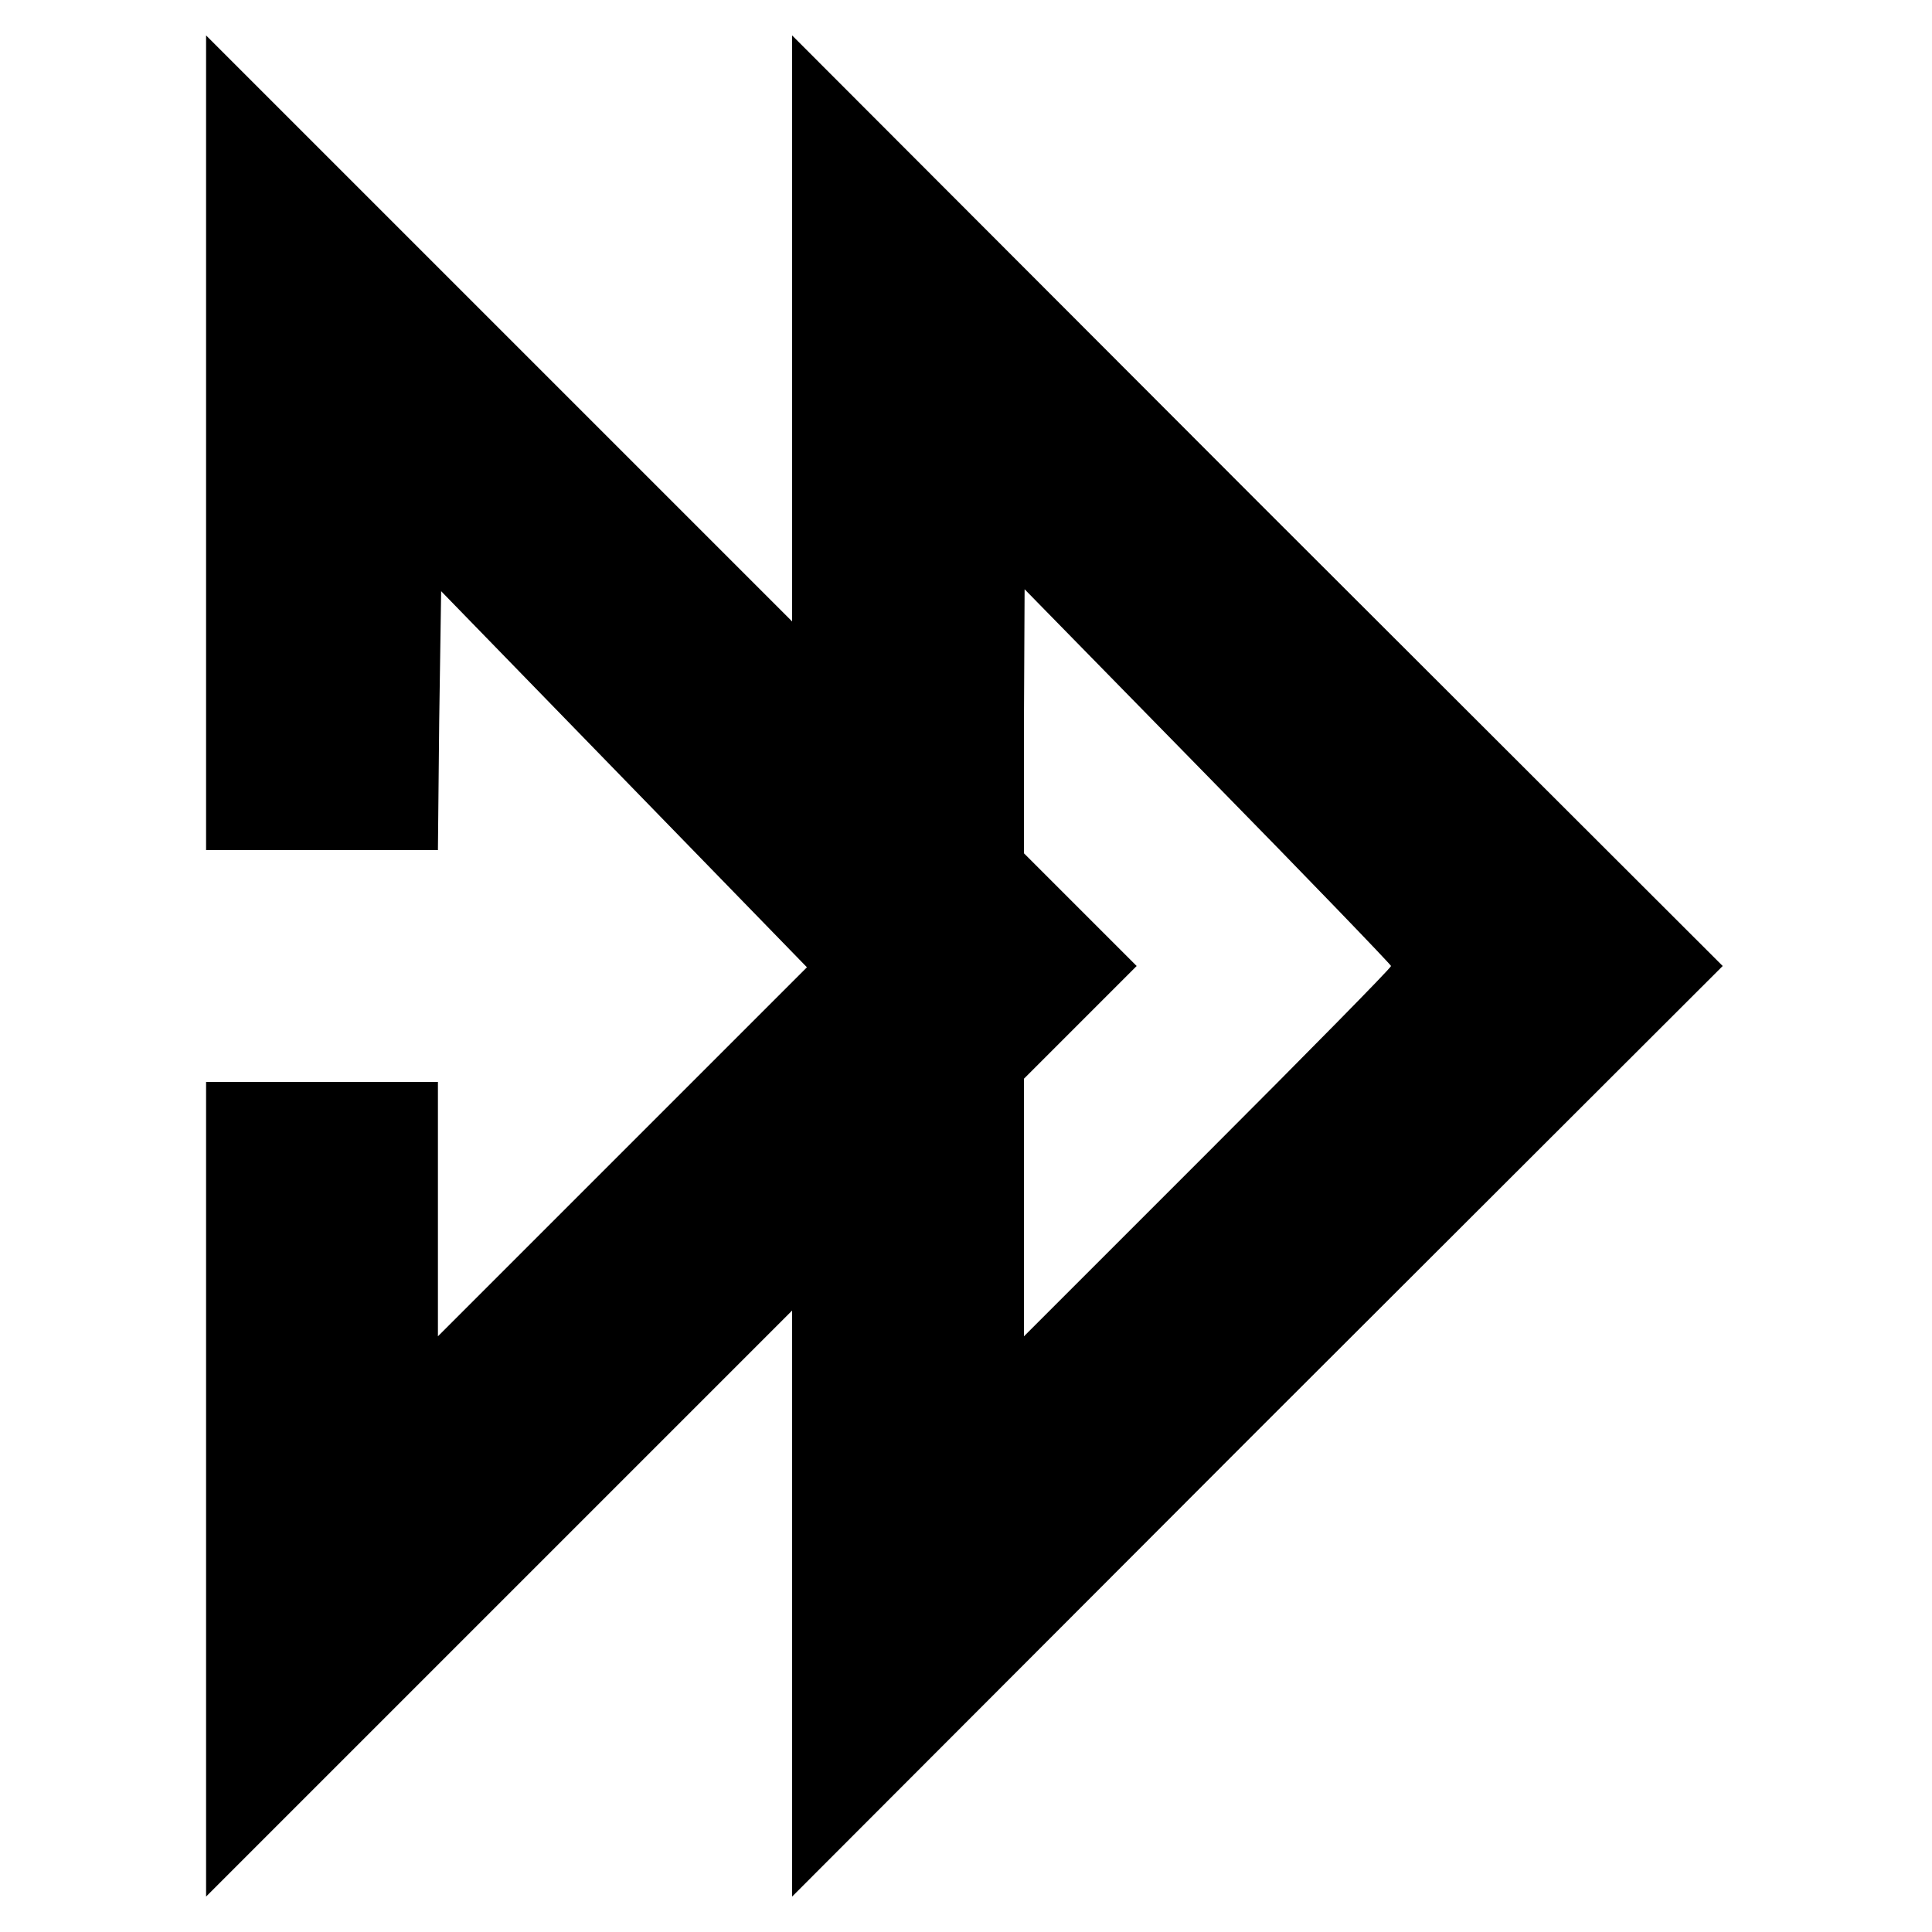 <?xml version="1.0" standalone="no"?>
<!DOCTYPE svg PUBLIC "-//W3C//DTD SVG 20010904//EN"
 "http://www.w3.org/TR/2001/REC-SVG-20010904/DTD/svg10.dtd">
<svg version="1.0" xmlns="http://www.w3.org/2000/svg"
 width="300pt" height="300pt" viewBox="0 0 300 300"
 preserveAspectRatio="xMidYMid meet">
<g transform="translate(0,300) scale(0.1,-0.1)"
fill="#000000" stroke="none">
<path d="M320 2312 l0 -632 180 0 180 0 2 201 3 201 284 -292 284 -292 -286
-286 -287 -287 0 198 0 197 -180 0 -180 0 0 -632 0 -633 455 455 455 455 0
-455 0 -455 722 723 723 722 -723 722 -722 723 0 -455 0 -455 -455 455 -455
455 0 -633z m1840 -812 c0 -3 -128 -133 -285 -290 l-285 -285 0 200 0 200 87
87 88 88 -88 88 -87 87 0 205 1 205 284 -290 c156 -159 284 -292 285 -295z"/>
</g>
</svg>
